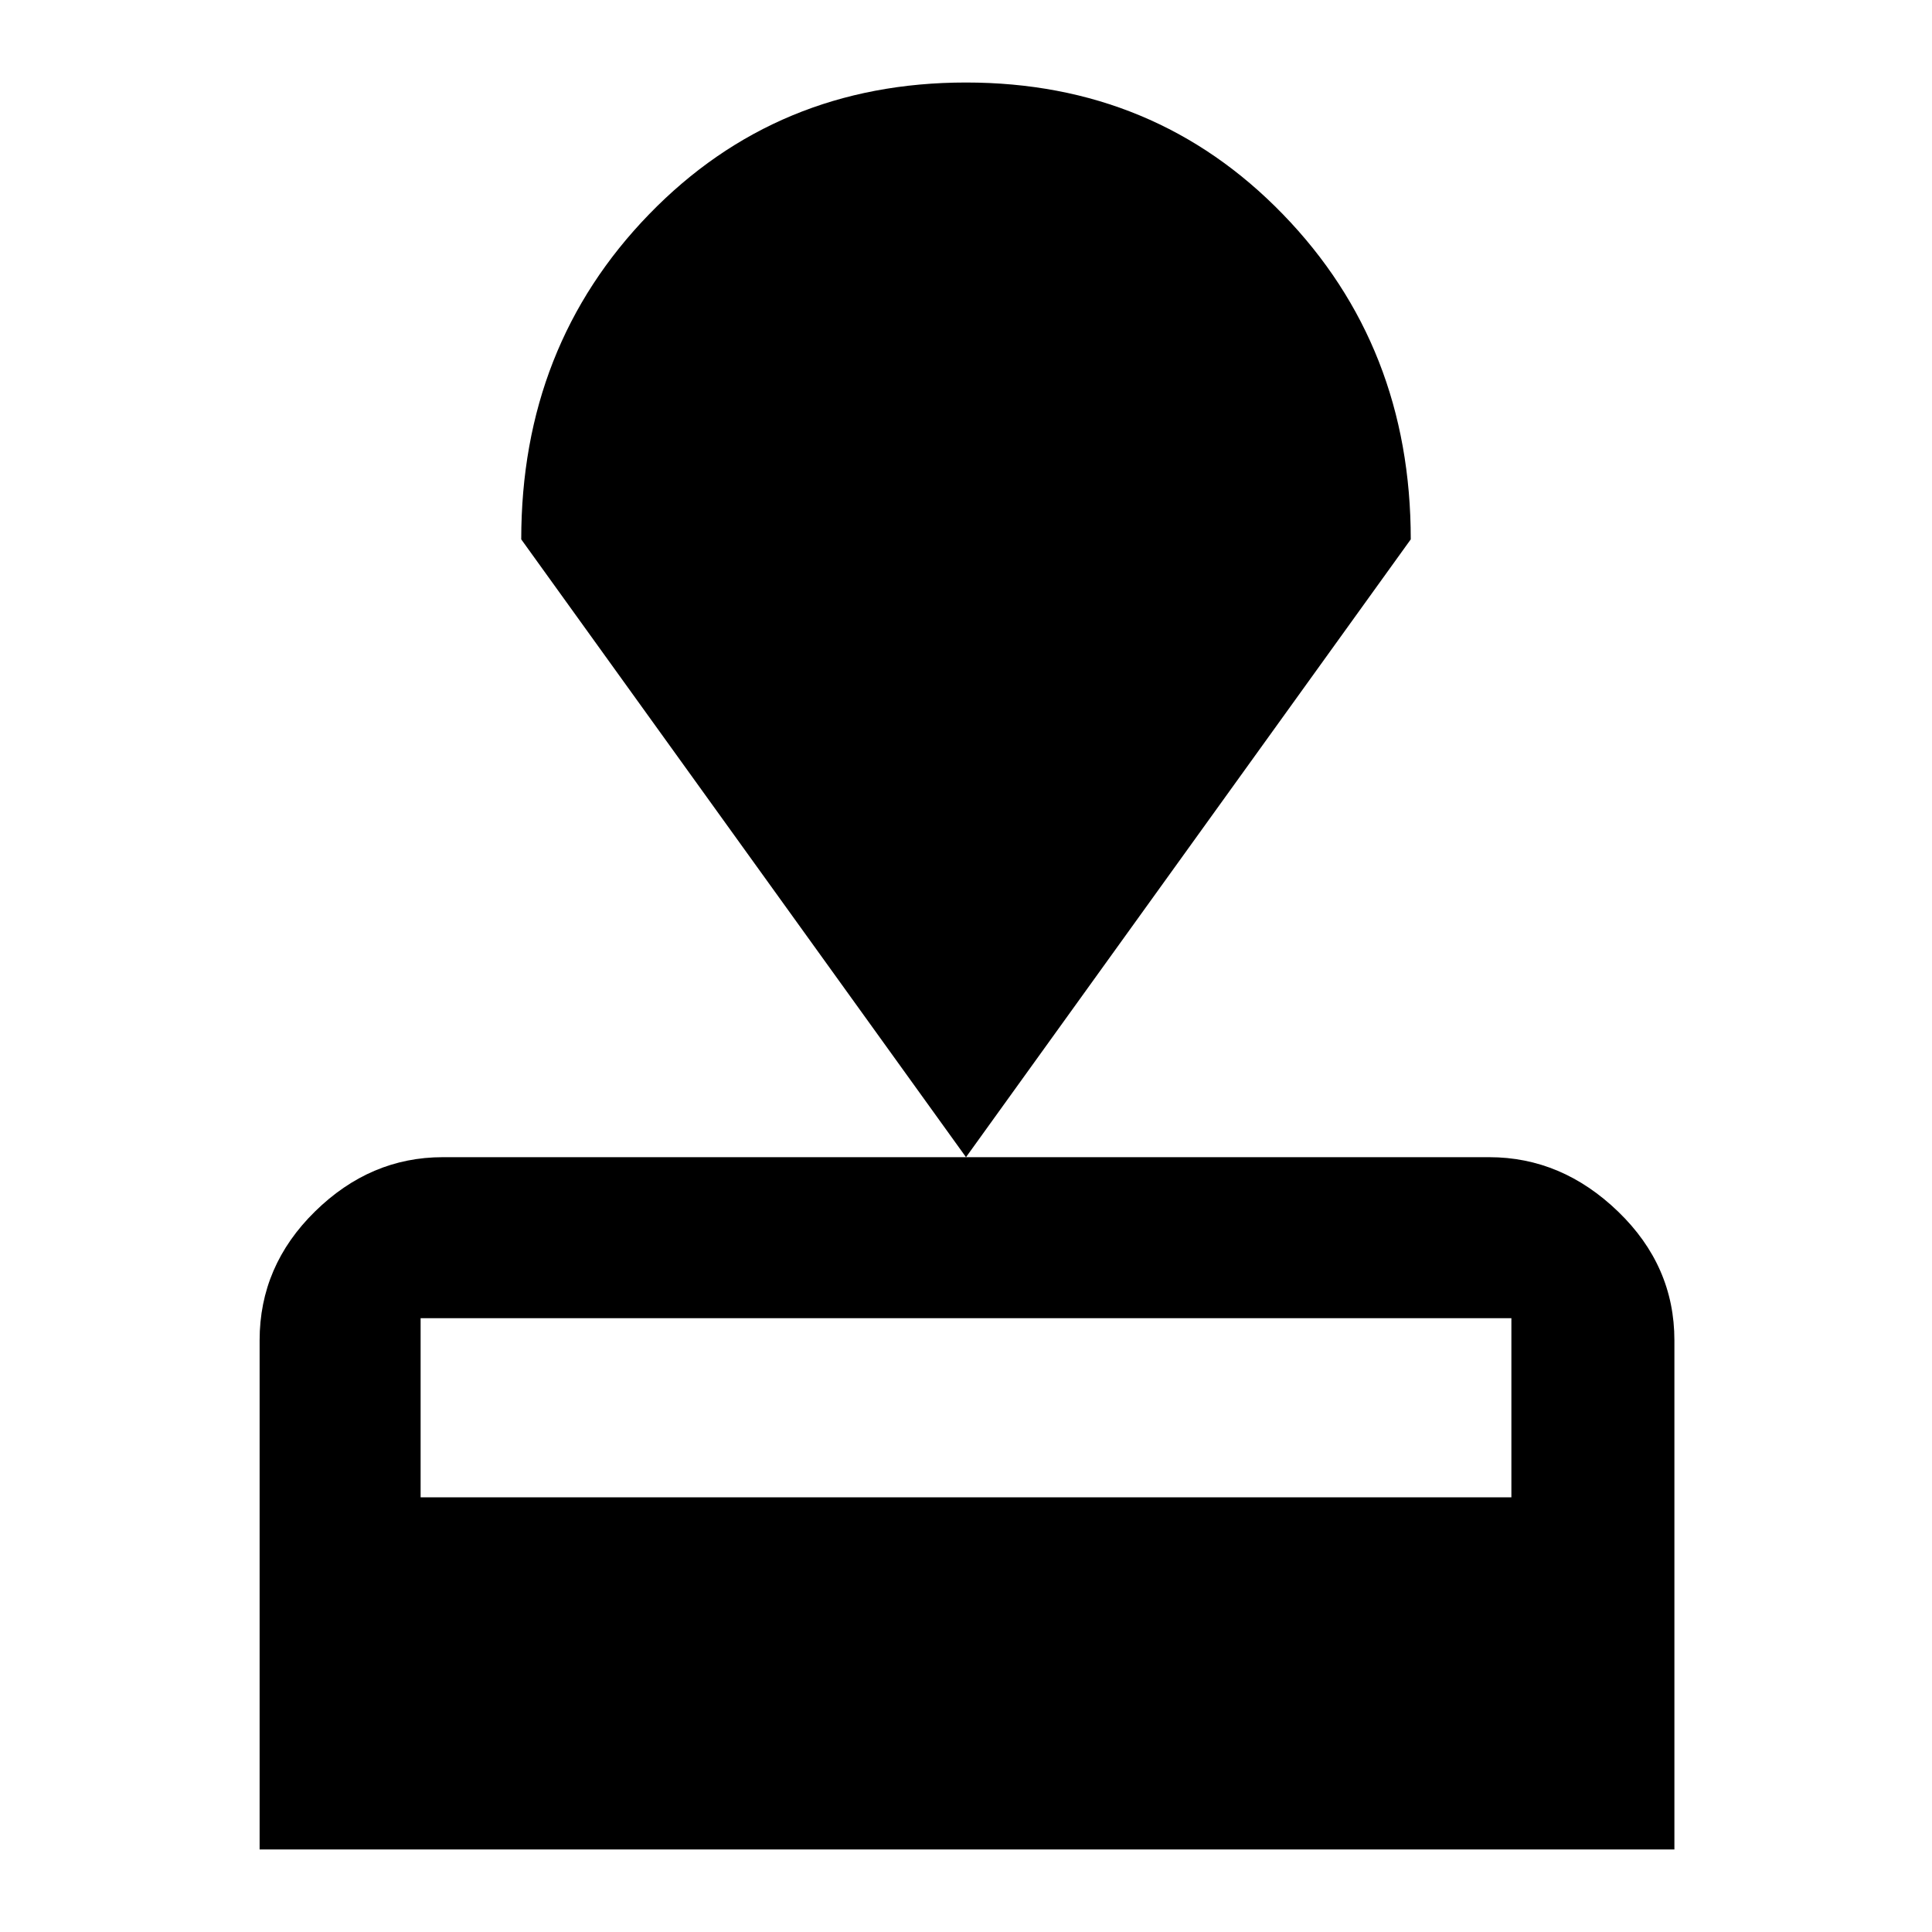 <svg xmlns="http://www.w3.org/2000/svg" height="48" width="48"><path d="M6.45 45.95V33.3Q6.45 31.45 7.825 30.1Q9.2 28.75 11 28.75H37Q38.8 28.75 40.2 30.1Q41.6 31.45 41.6 33.3V45.95ZM10.45 37.2H37.55V32.75Q37.55 32.75 37.55 32.75Q37.55 32.75 37.55 32.75H10.45Q10.45 32.75 10.45 32.75Q10.45 32.75 10.45 32.75ZM24 28.75 12.95 13.4Q12.95 8.6 16.125 5.325Q19.3 2.05 24 2.05Q28.7 2.05 31.875 5.325Q35.05 8.6 35.05 13.4Z"/></svg>